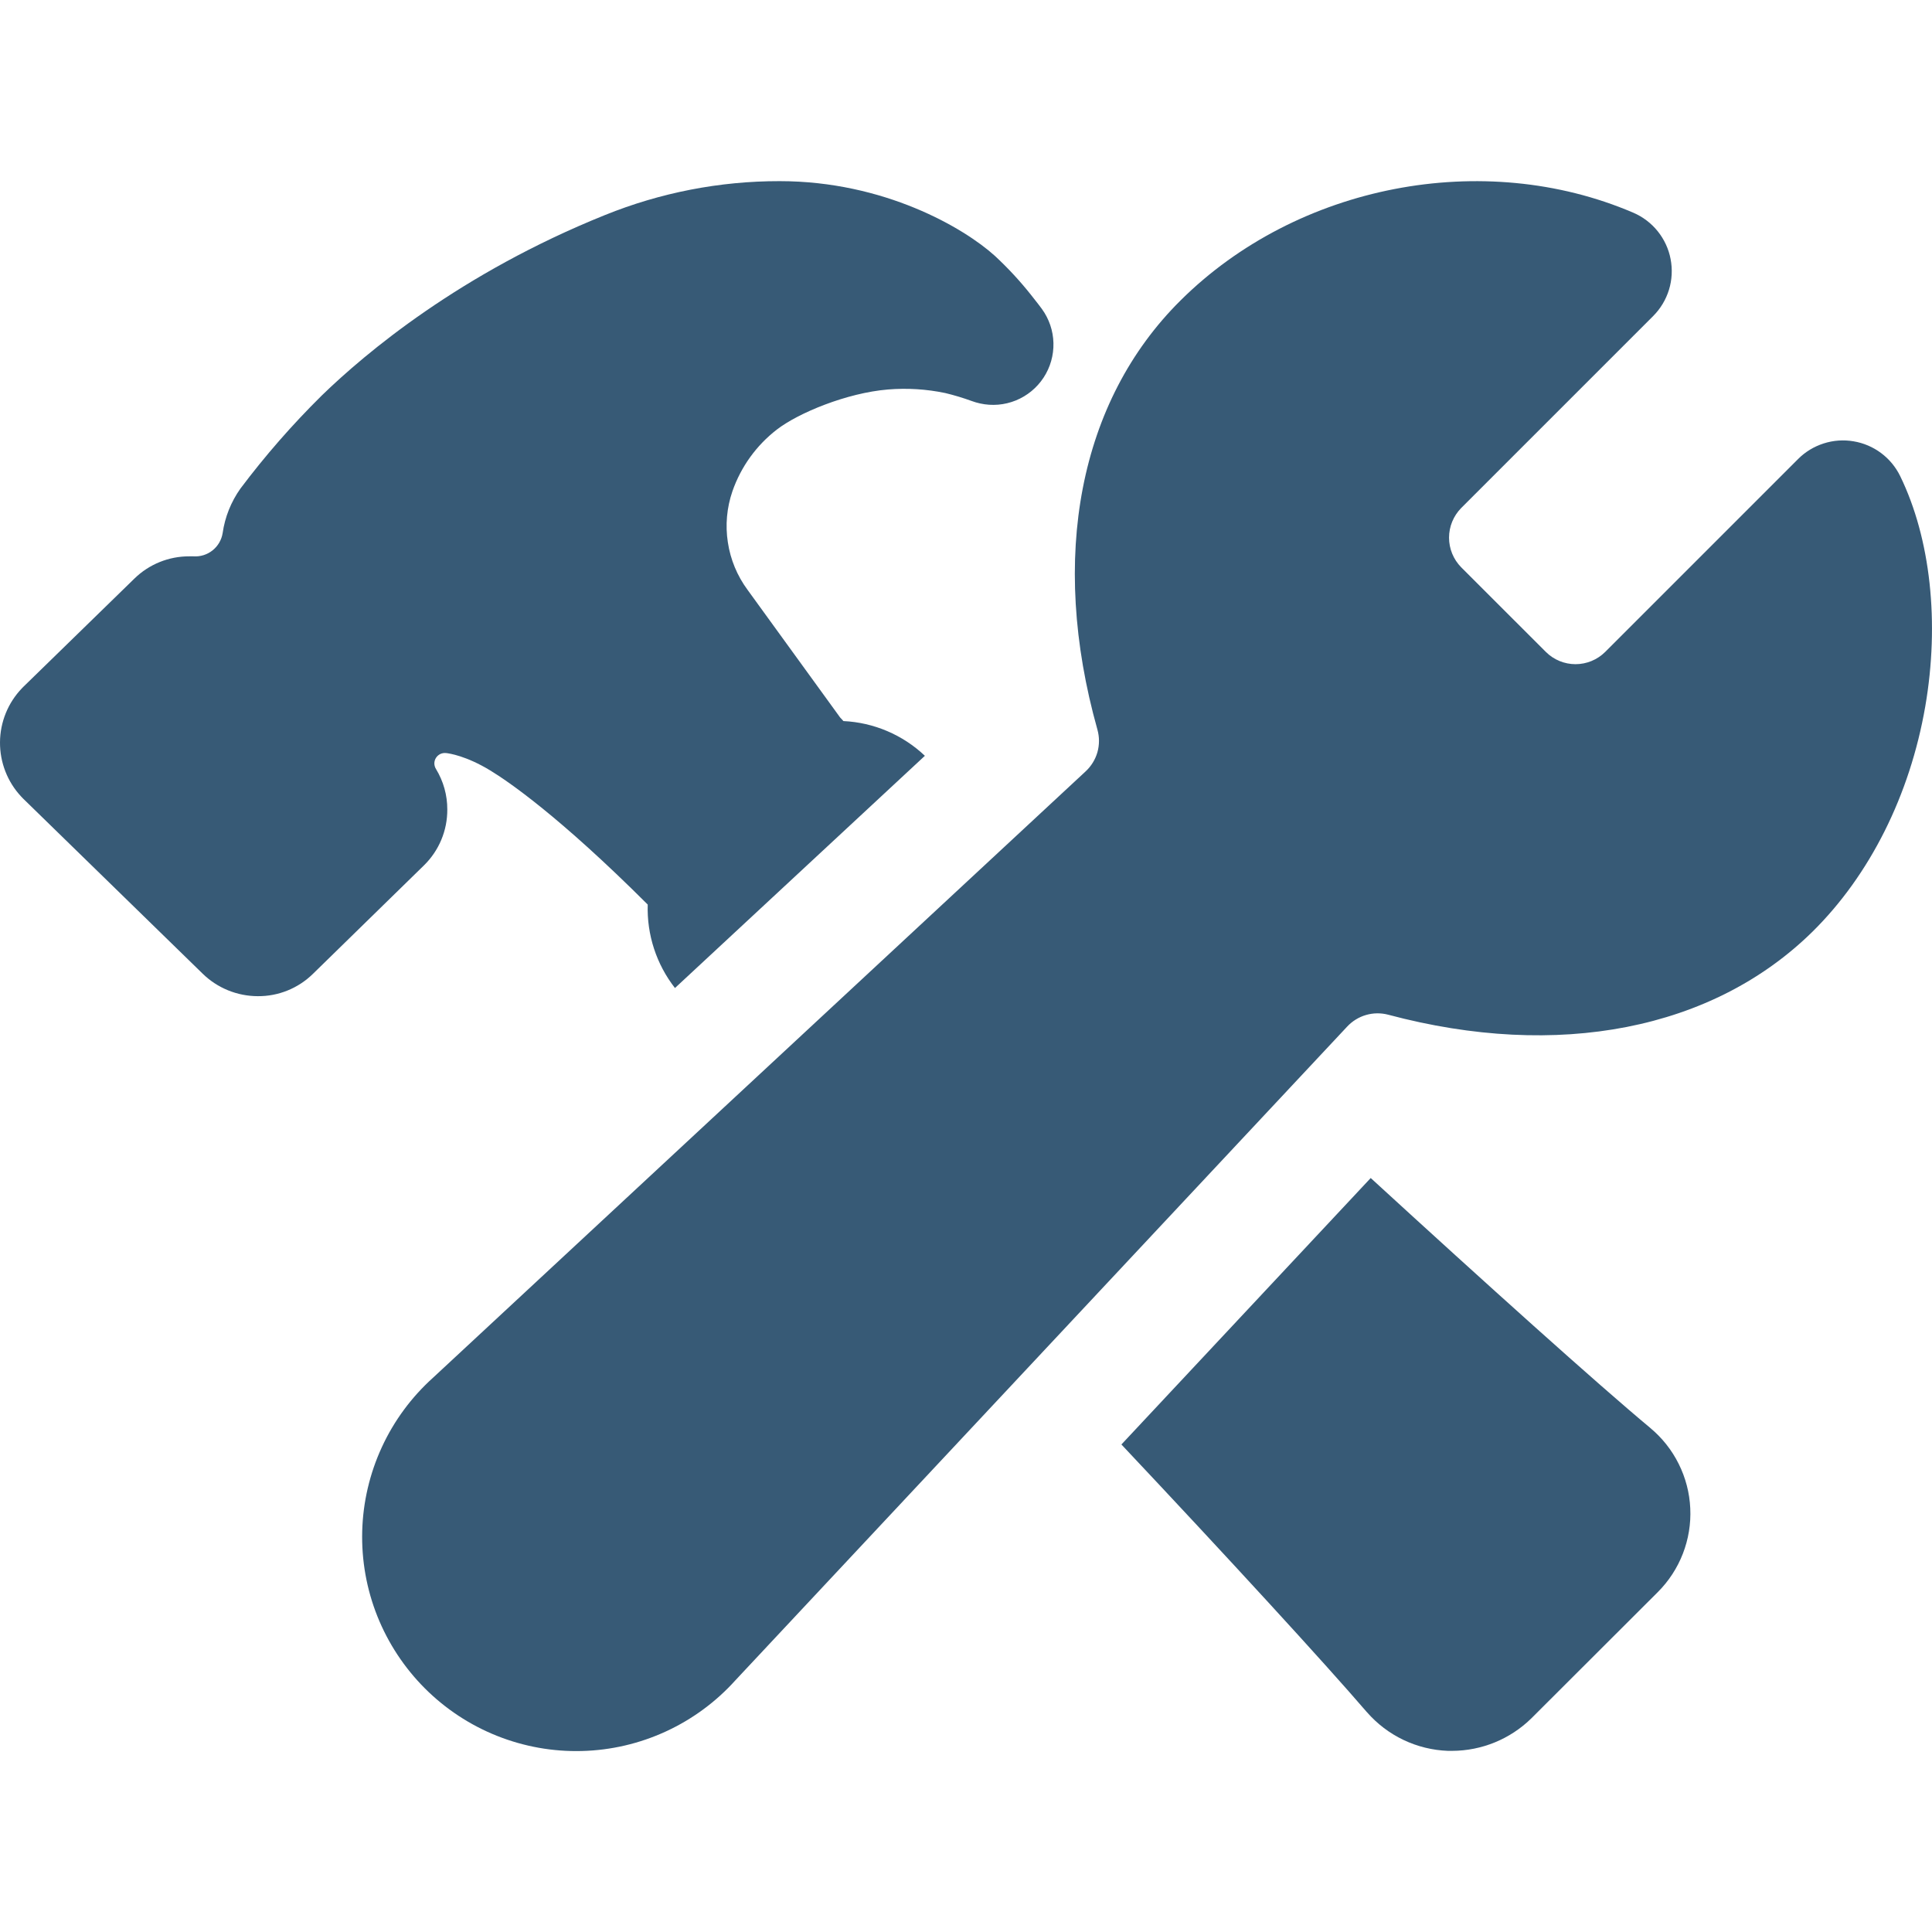 <svg width="50" height="50" viewBox="0 0 50 50" fill="none" xmlns="http://www.w3.org/2000/svg">
<path d="M49.178 12.324C49.063 12.088 48.894 11.883 48.684 11.726C48.474 11.569 48.229 11.464 47.97 11.421C47.712 11.377 47.446 11.396 47.197 11.476C46.947 11.556 46.719 11.694 46.534 11.88L41.539 16.875C41.335 17.076 41.06 17.189 40.774 17.189C40.488 17.189 40.213 17.076 40.01 16.875L37.814 14.68C37.614 14.476 37.501 14.201 37.501 13.915C37.501 13.628 37.614 13.354 37.814 13.149L42.783 8.18C42.973 7.99 43.114 7.756 43.193 7.499C43.272 7.242 43.286 6.969 43.235 6.705C43.185 6.441 43.07 6.194 42.901 5.984C42.733 5.775 42.515 5.61 42.268 5.504C38.39 3.844 33.569 4.776 30.55 7.778C27.931 10.377 27.148 14.419 28.401 18.882C28.455 19.073 28.455 19.276 28.401 19.468C28.346 19.659 28.239 19.831 28.093 19.966L11.208 35.654C10.649 36.157 10.197 36.769 9.882 37.453C9.567 38.136 9.394 38.876 9.374 39.628C9.354 40.38 9.487 41.129 9.766 41.828C10.045 42.526 10.463 43.161 10.995 43.694C11.527 44.226 12.161 44.644 12.86 44.923C13.559 45.202 14.307 45.336 15.059 45.316C15.811 45.297 16.552 45.124 17.235 44.809C17.918 44.494 18.53 44.044 19.034 43.484L34.863 26.57C34.996 26.427 35.165 26.322 35.352 26.268C35.54 26.213 35.739 26.211 35.928 26.261C40.322 27.433 44.326 26.651 46.907 24.112C48.391 22.648 49.428 20.58 49.826 18.281C50.2 16.113 49.964 13.941 49.178 12.324Z" fill="#375A76"/>
<path d="M42.708 36.954C41.347 35.822 38.438 33.204 35.474 30.487L29.022 37.383C31.78 40.312 34.276 43.032 35.37 44.305L35.377 44.312C35.64 44.613 35.961 44.857 36.321 45.029C36.682 45.201 37.074 45.297 37.473 45.312H37.58C38.347 45.31 39.083 45.008 39.631 44.471L39.638 44.464L42.902 41.205C43.186 40.922 43.407 40.583 43.552 40.21C43.697 39.836 43.763 39.437 43.744 39.036C43.726 38.636 43.624 38.244 43.445 37.886C43.267 37.527 43.015 37.21 42.707 36.954H42.708ZM11.576 20.952C11.578 20.581 11.476 20.218 11.283 19.901C11.256 19.859 11.242 19.809 11.241 19.758C11.241 19.708 11.255 19.658 11.282 19.615C11.309 19.572 11.347 19.538 11.392 19.515C11.438 19.493 11.489 19.484 11.539 19.489H11.545C11.627 19.498 12.065 19.561 12.687 19.939C13.149 20.22 14.468 21.119 16.763 23.41C16.738 24.191 16.988 24.955 17.468 25.57L23.936 19.56C23.363 19.017 22.614 18.698 21.826 18.661C21.819 18.653 21.812 18.645 21.806 18.636L21.742 18.568L19.346 15.264C19.079 14.902 18.904 14.481 18.837 14.037C18.768 13.593 18.809 13.139 18.955 12.714C19.175 12.081 19.575 11.526 20.105 11.117C20.661 10.687 21.915 10.168 22.98 10.08C23.477 10.039 23.976 10.07 24.464 10.172C24.697 10.228 24.927 10.298 25.153 10.38C25.222 10.405 25.292 10.426 25.363 10.441C25.673 10.51 25.997 10.483 26.291 10.363C26.585 10.243 26.835 10.037 27.009 9.771C27.183 9.505 27.271 9.193 27.263 8.875C27.255 8.558 27.15 8.251 26.963 7.994C26.937 7.96 26.834 7.819 26.681 7.63C26.395 7.269 26.081 6.931 25.743 6.618C24.947 5.899 22.885 4.688 20.177 4.688C18.627 4.686 17.092 4.985 15.655 5.566C11.908 7.075 9.457 9.139 8.33 10.233L8.321 10.242C7.563 10.991 6.861 11.794 6.221 12.646C5.979 12.988 5.821 13.382 5.762 13.796C5.734 13.972 5.641 14.132 5.502 14.243C5.363 14.354 5.187 14.41 5.009 14.398H4.902C4.37 14.395 3.858 14.602 3.477 14.975L0.601 17.778L0.57 17.81C0.208 18.185 0.004 18.686 7.13102e-05 19.207C-0.004 19.729 0.191 20.232 0.547 20.614C0.565 20.634 0.583 20.652 0.602 20.671L5.241 25.195C5.623 25.57 6.137 25.78 6.672 25.781C7.204 25.785 7.716 25.578 8.097 25.205L10.974 22.394C11.165 22.206 11.318 21.982 11.421 21.734C11.525 21.486 11.577 21.221 11.576 20.952Z" fill="#375A76"/>
</svg>
